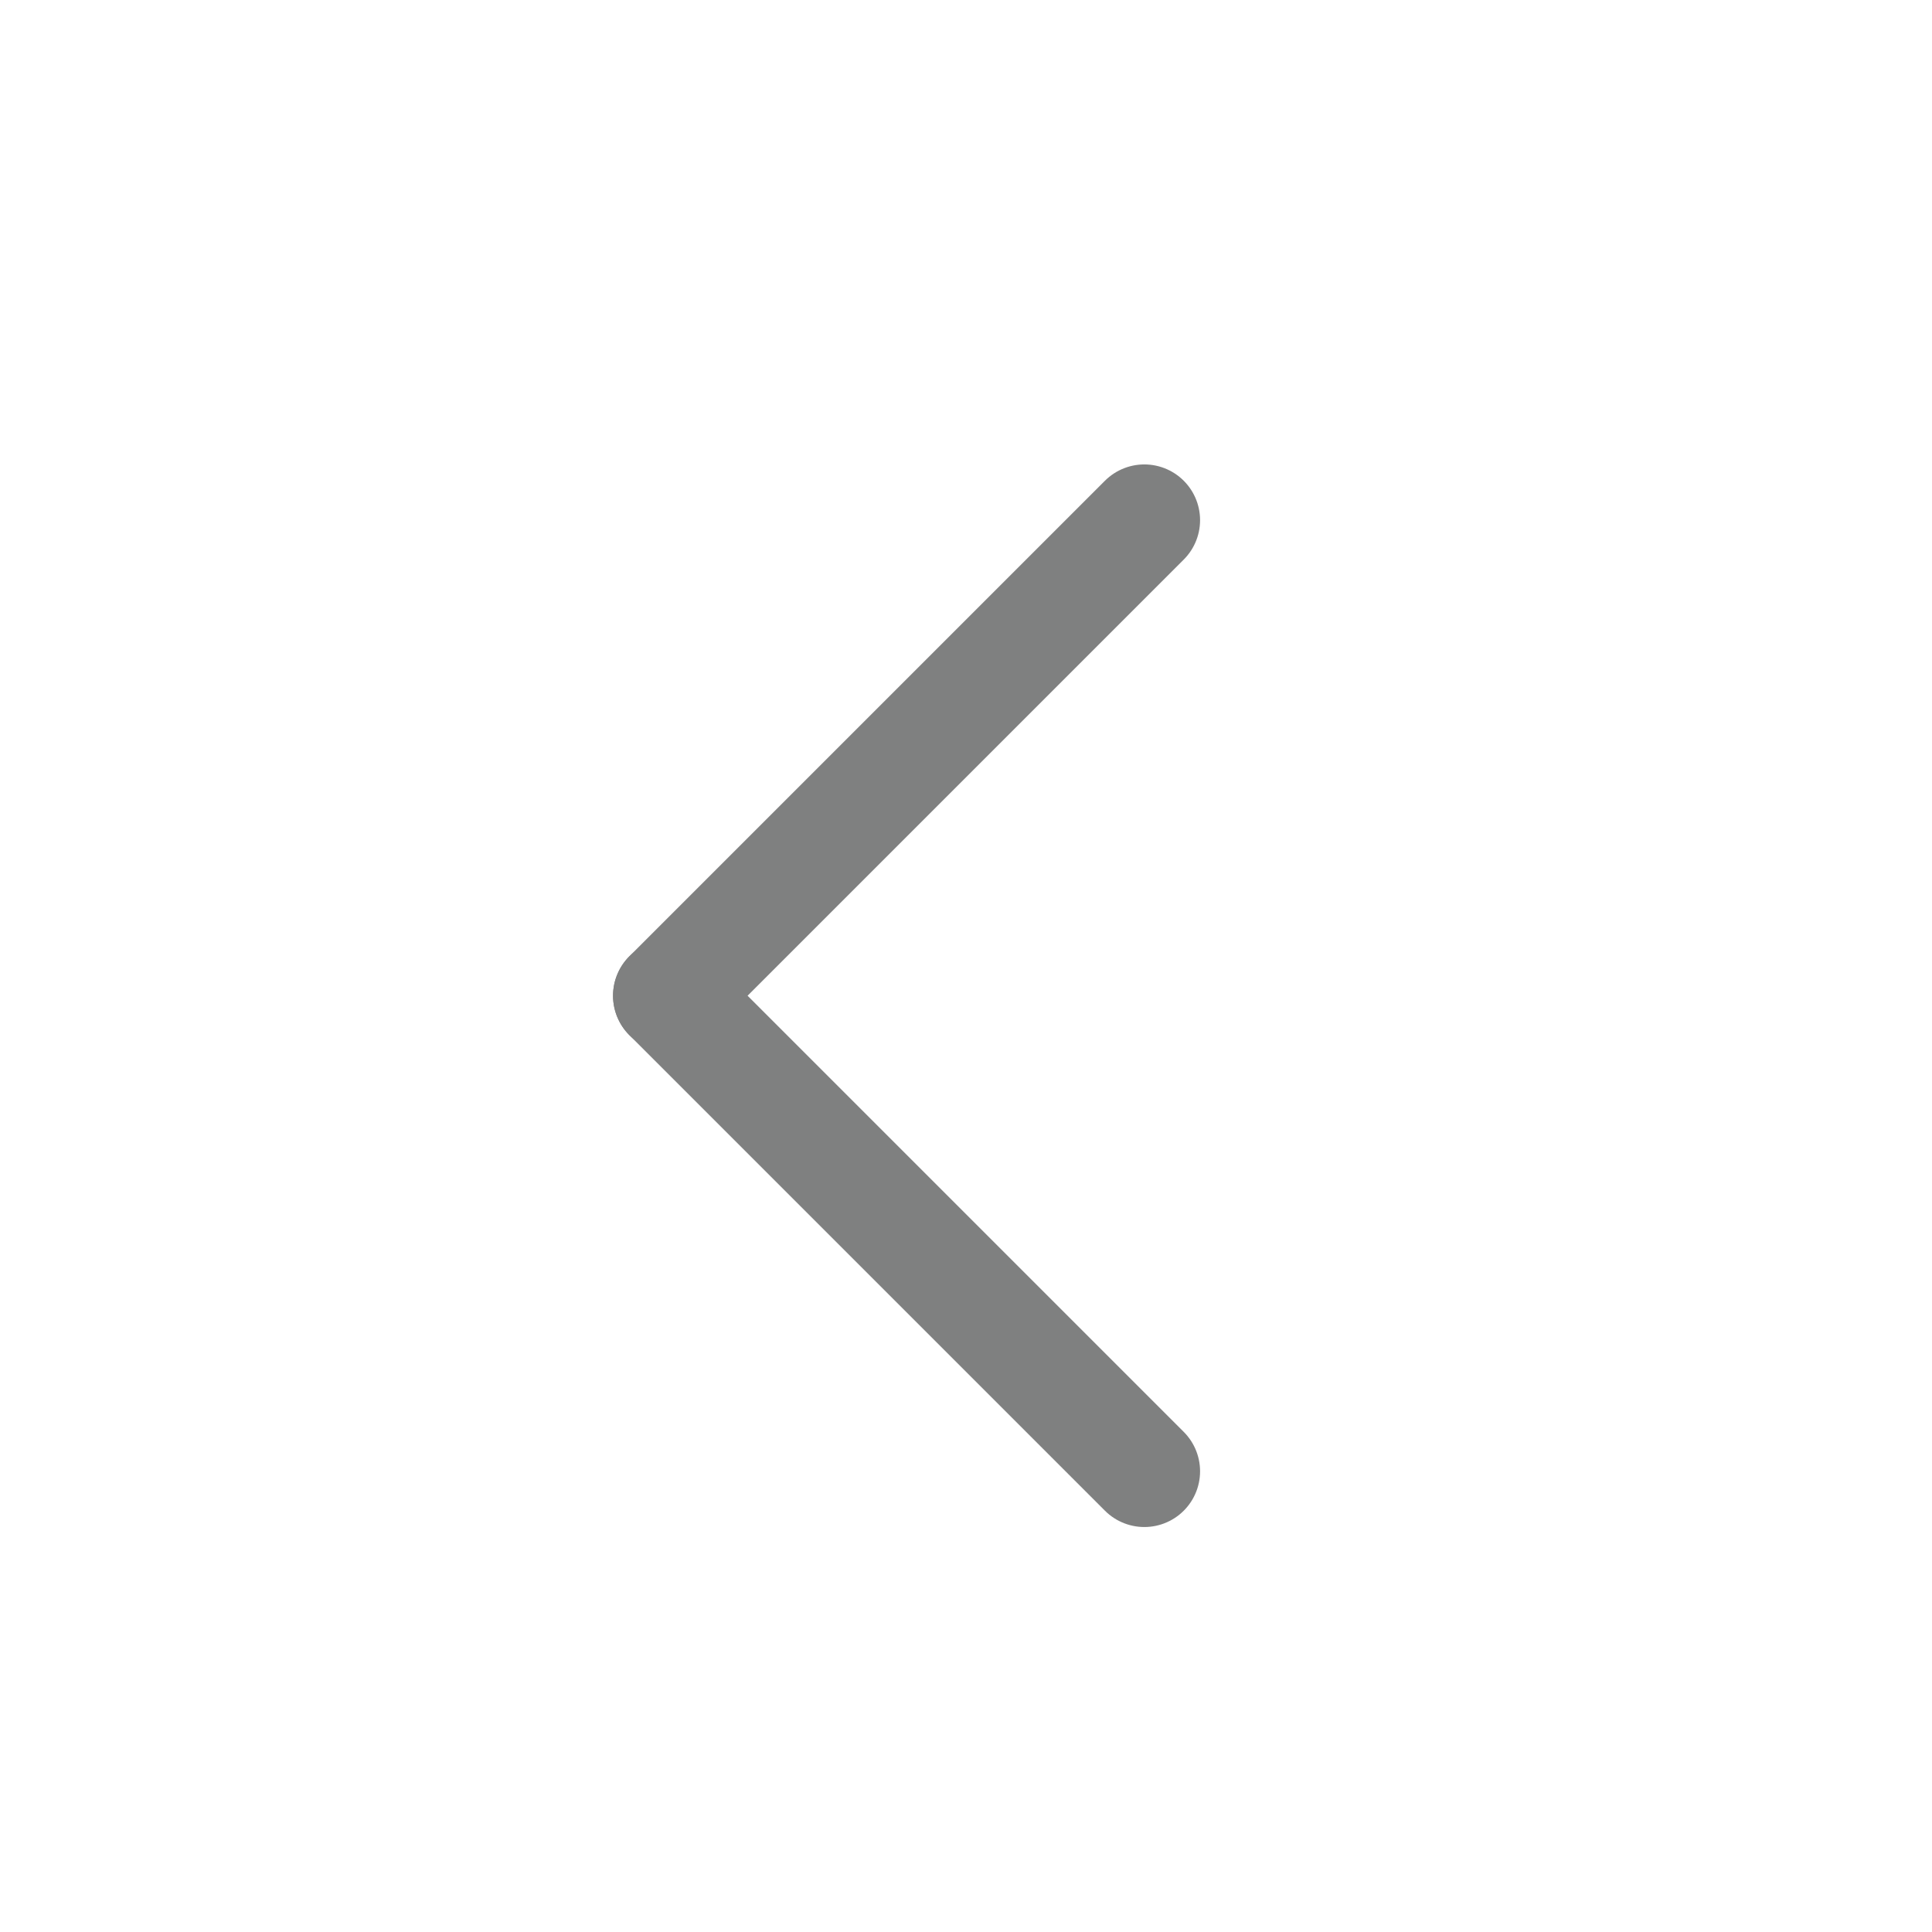 <?xml version="1.0" encoding="utf-8"?>
<!-- Generator: Adobe Illustrator 23.1.0, SVG Export Plug-In . SVG Version: 6.00 Build 0)  -->
<svg version="1.1" id="Layer_1" xmlns="http://www.w3.org/2000/svg" xmlns:xlink="http://www.w3.org/1999/xlink" x="0px" y="0px"
	 viewBox="0 0 52 52" style="enable-background:new 0 0 52 52;" xml:space="preserve">
<style type="text/css">
	.st0{fill:none;stroke:#7F8080;stroke-width:3;stroke-linecap:round;stroke-miterlimit:10;}
</style>
<g>
	<line class="st0" x1="18" y1="26.8" x2="30.8" y2="39.6"/>
	<path class="st0" d="M18,26.8"/>
</g>
<line class="st0" x1="30.8" y1="14" x2="18" y2="26.8"/>
</svg>
